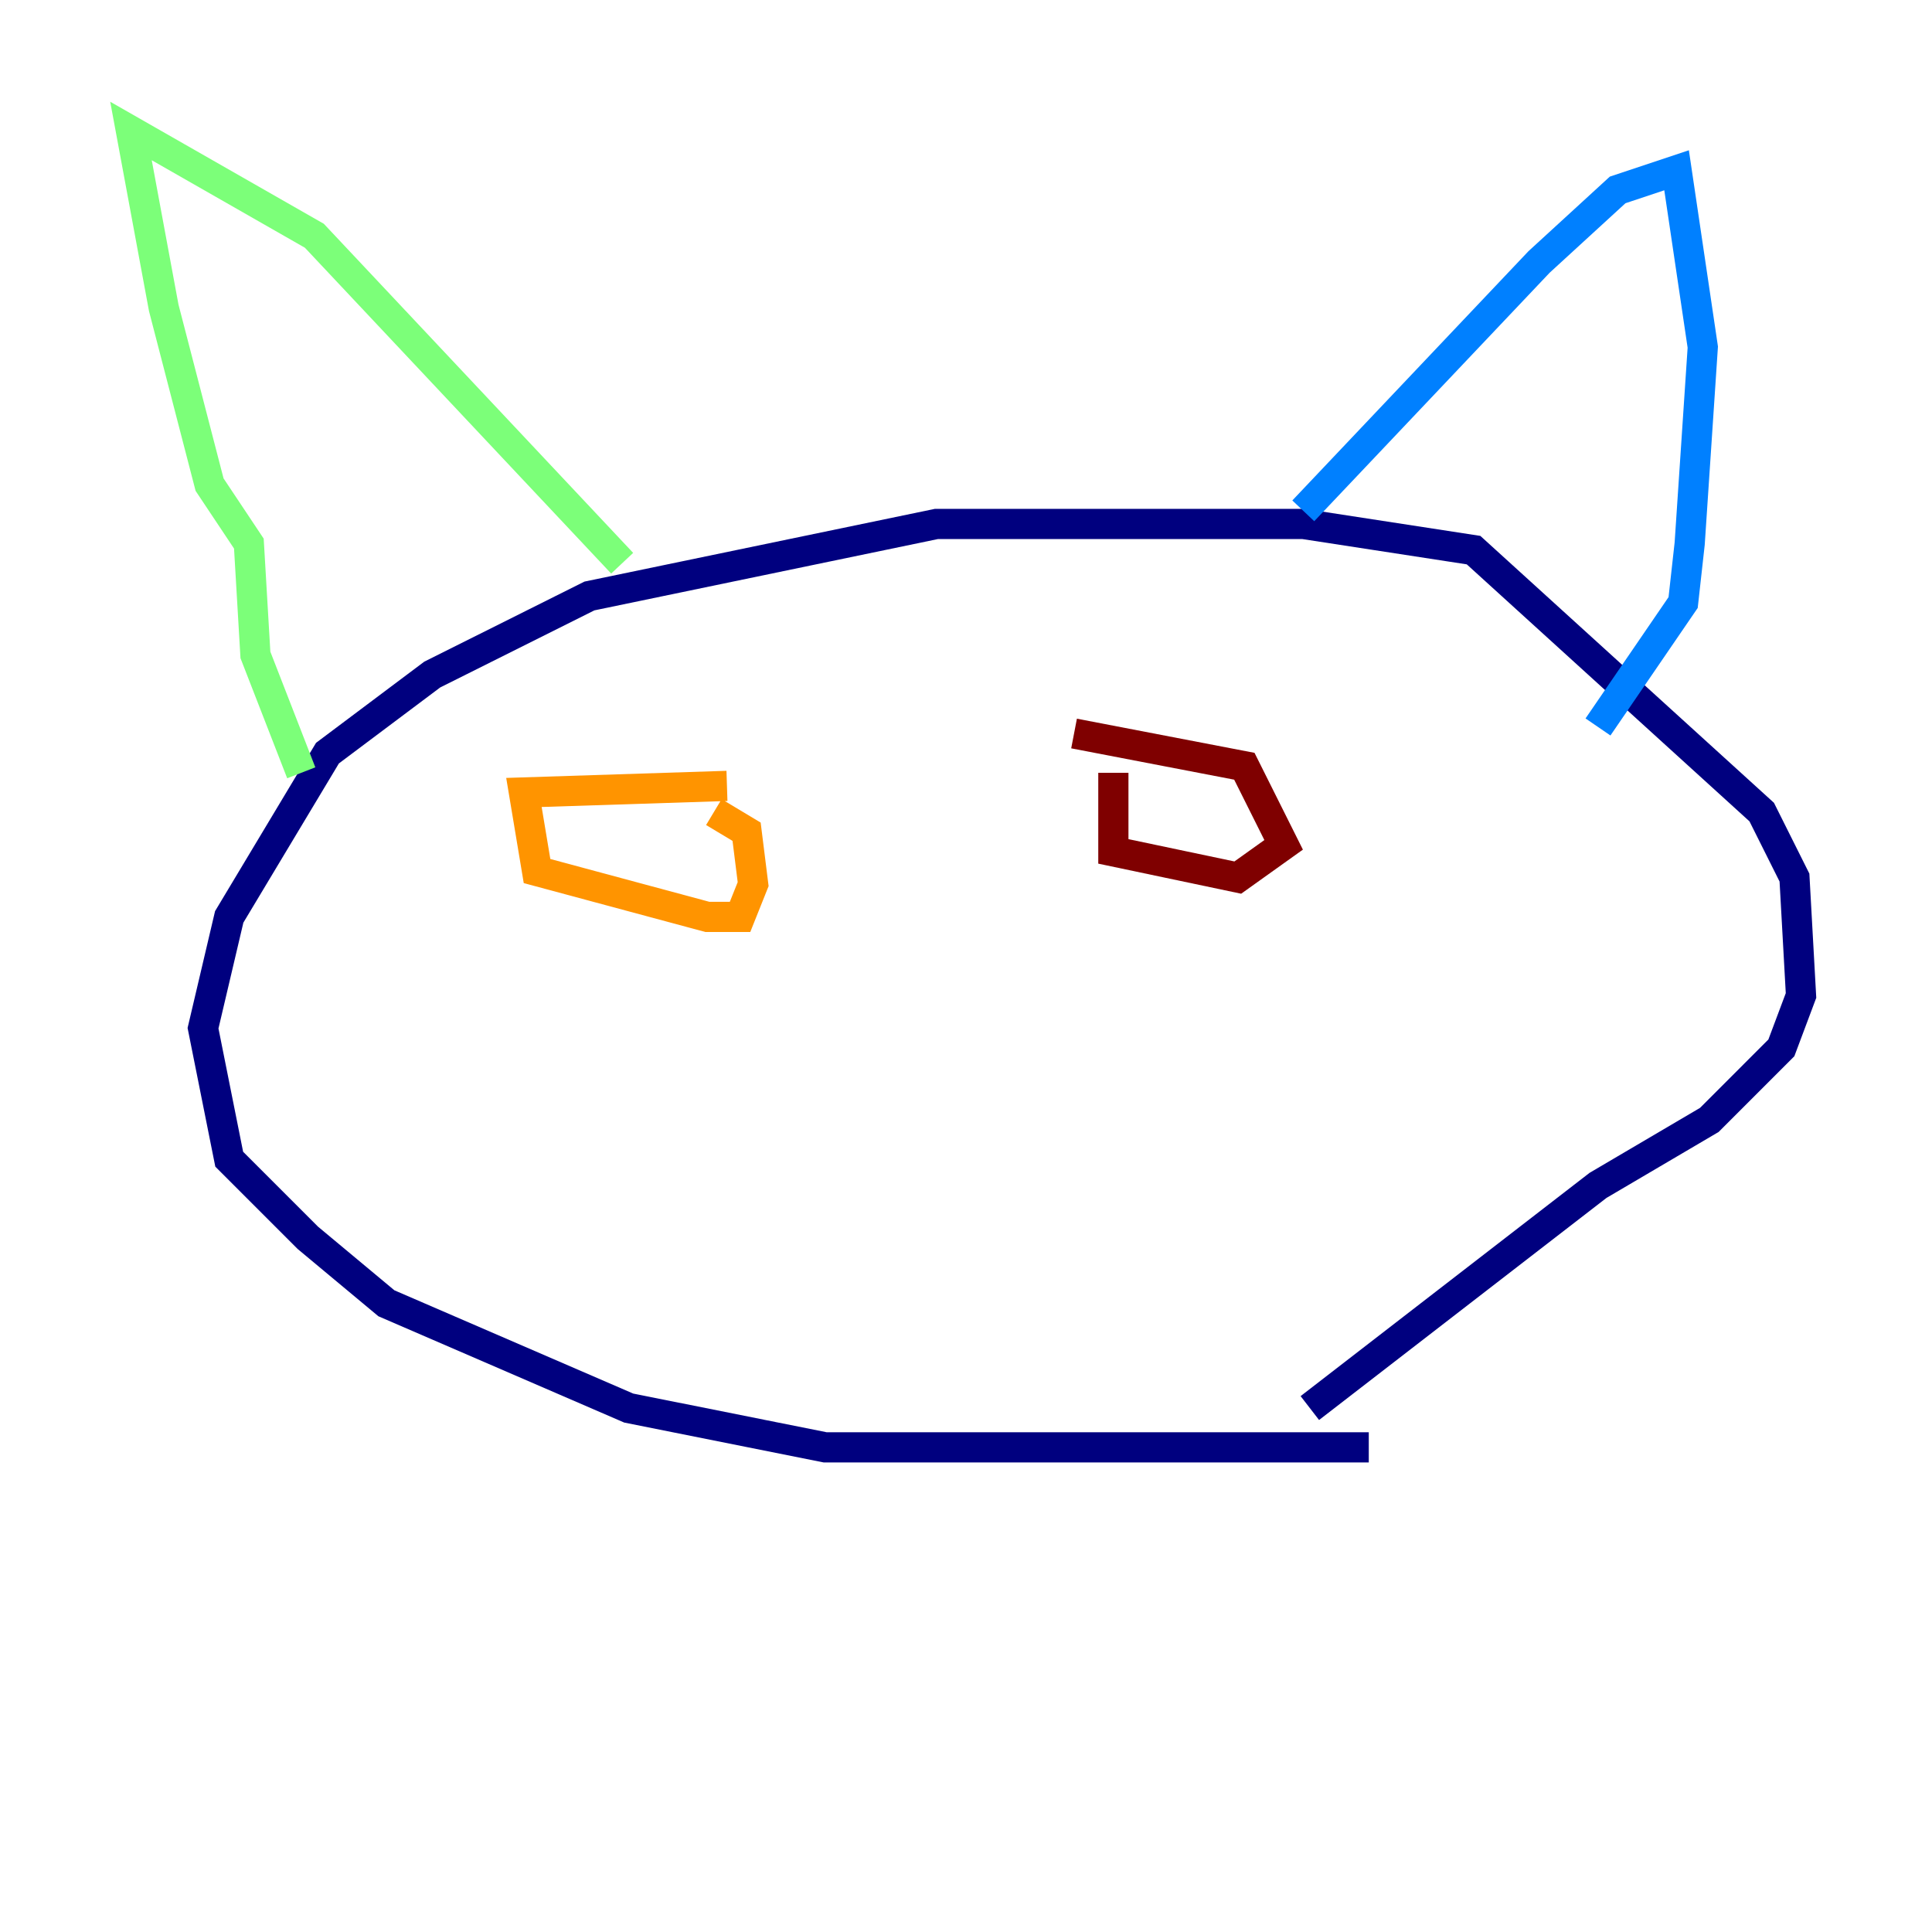 <?xml version="1.0" encoding="utf-8" ?>
<svg baseProfile="tiny" height="128" version="1.2" viewBox="0,0,128,128" width="128" xmlns="http://www.w3.org/2000/svg" xmlns:ev="http://www.w3.org/2001/xml-events" xmlns:xlink="http://www.w3.org/1999/xlink"><defs /><polyline fill="none" points="90.685,95.891 54.671,95.891 41.654,93.288 25.6,86.346 20.393,82.007 15.186,76.8 13.451,68.122 15.186,60.746 21.695,49.898 28.637,44.691 39.051,39.485 62.047,34.712 86.346,34.712 97.627,36.447 116.719,53.803 118.888,58.142 119.322,65.953 118.02,69.424 113.248,74.197 105.871,78.536 86.78,93.288" stroke="#00007f" stroke-width="2" /><polyline fill="none" points="86.346,33.844 101.966,17.356 107.173,12.583 111.078,11.281 112.814,22.997 111.946,36.014 111.512,39.919 105.871,48.163" stroke="#0080ff" stroke-width="2" /><polyline fill="none" points="41.22,37.315 20.827,15.62 8.678,8.678 10.848,20.393 13.885,32.108 16.488,36.014 16.922,43.39 19.959,51.2" stroke="#7cff79" stroke-width="2" /><polyline fill="none" points="48.163,52.068 34.712,52.502 35.58,57.709 46.861,60.746 49.031,60.746 49.898,58.576 49.464,55.105 47.295,53.803" stroke="#ff9400" stroke-width="2" /><polyline fill="none" points="73.763,51.2 73.763,56.407 82.007,58.142 85.044,55.973 82.441,50.766 71.159,48.597" stroke="#7f0000" stroke-width="2" /></svg>